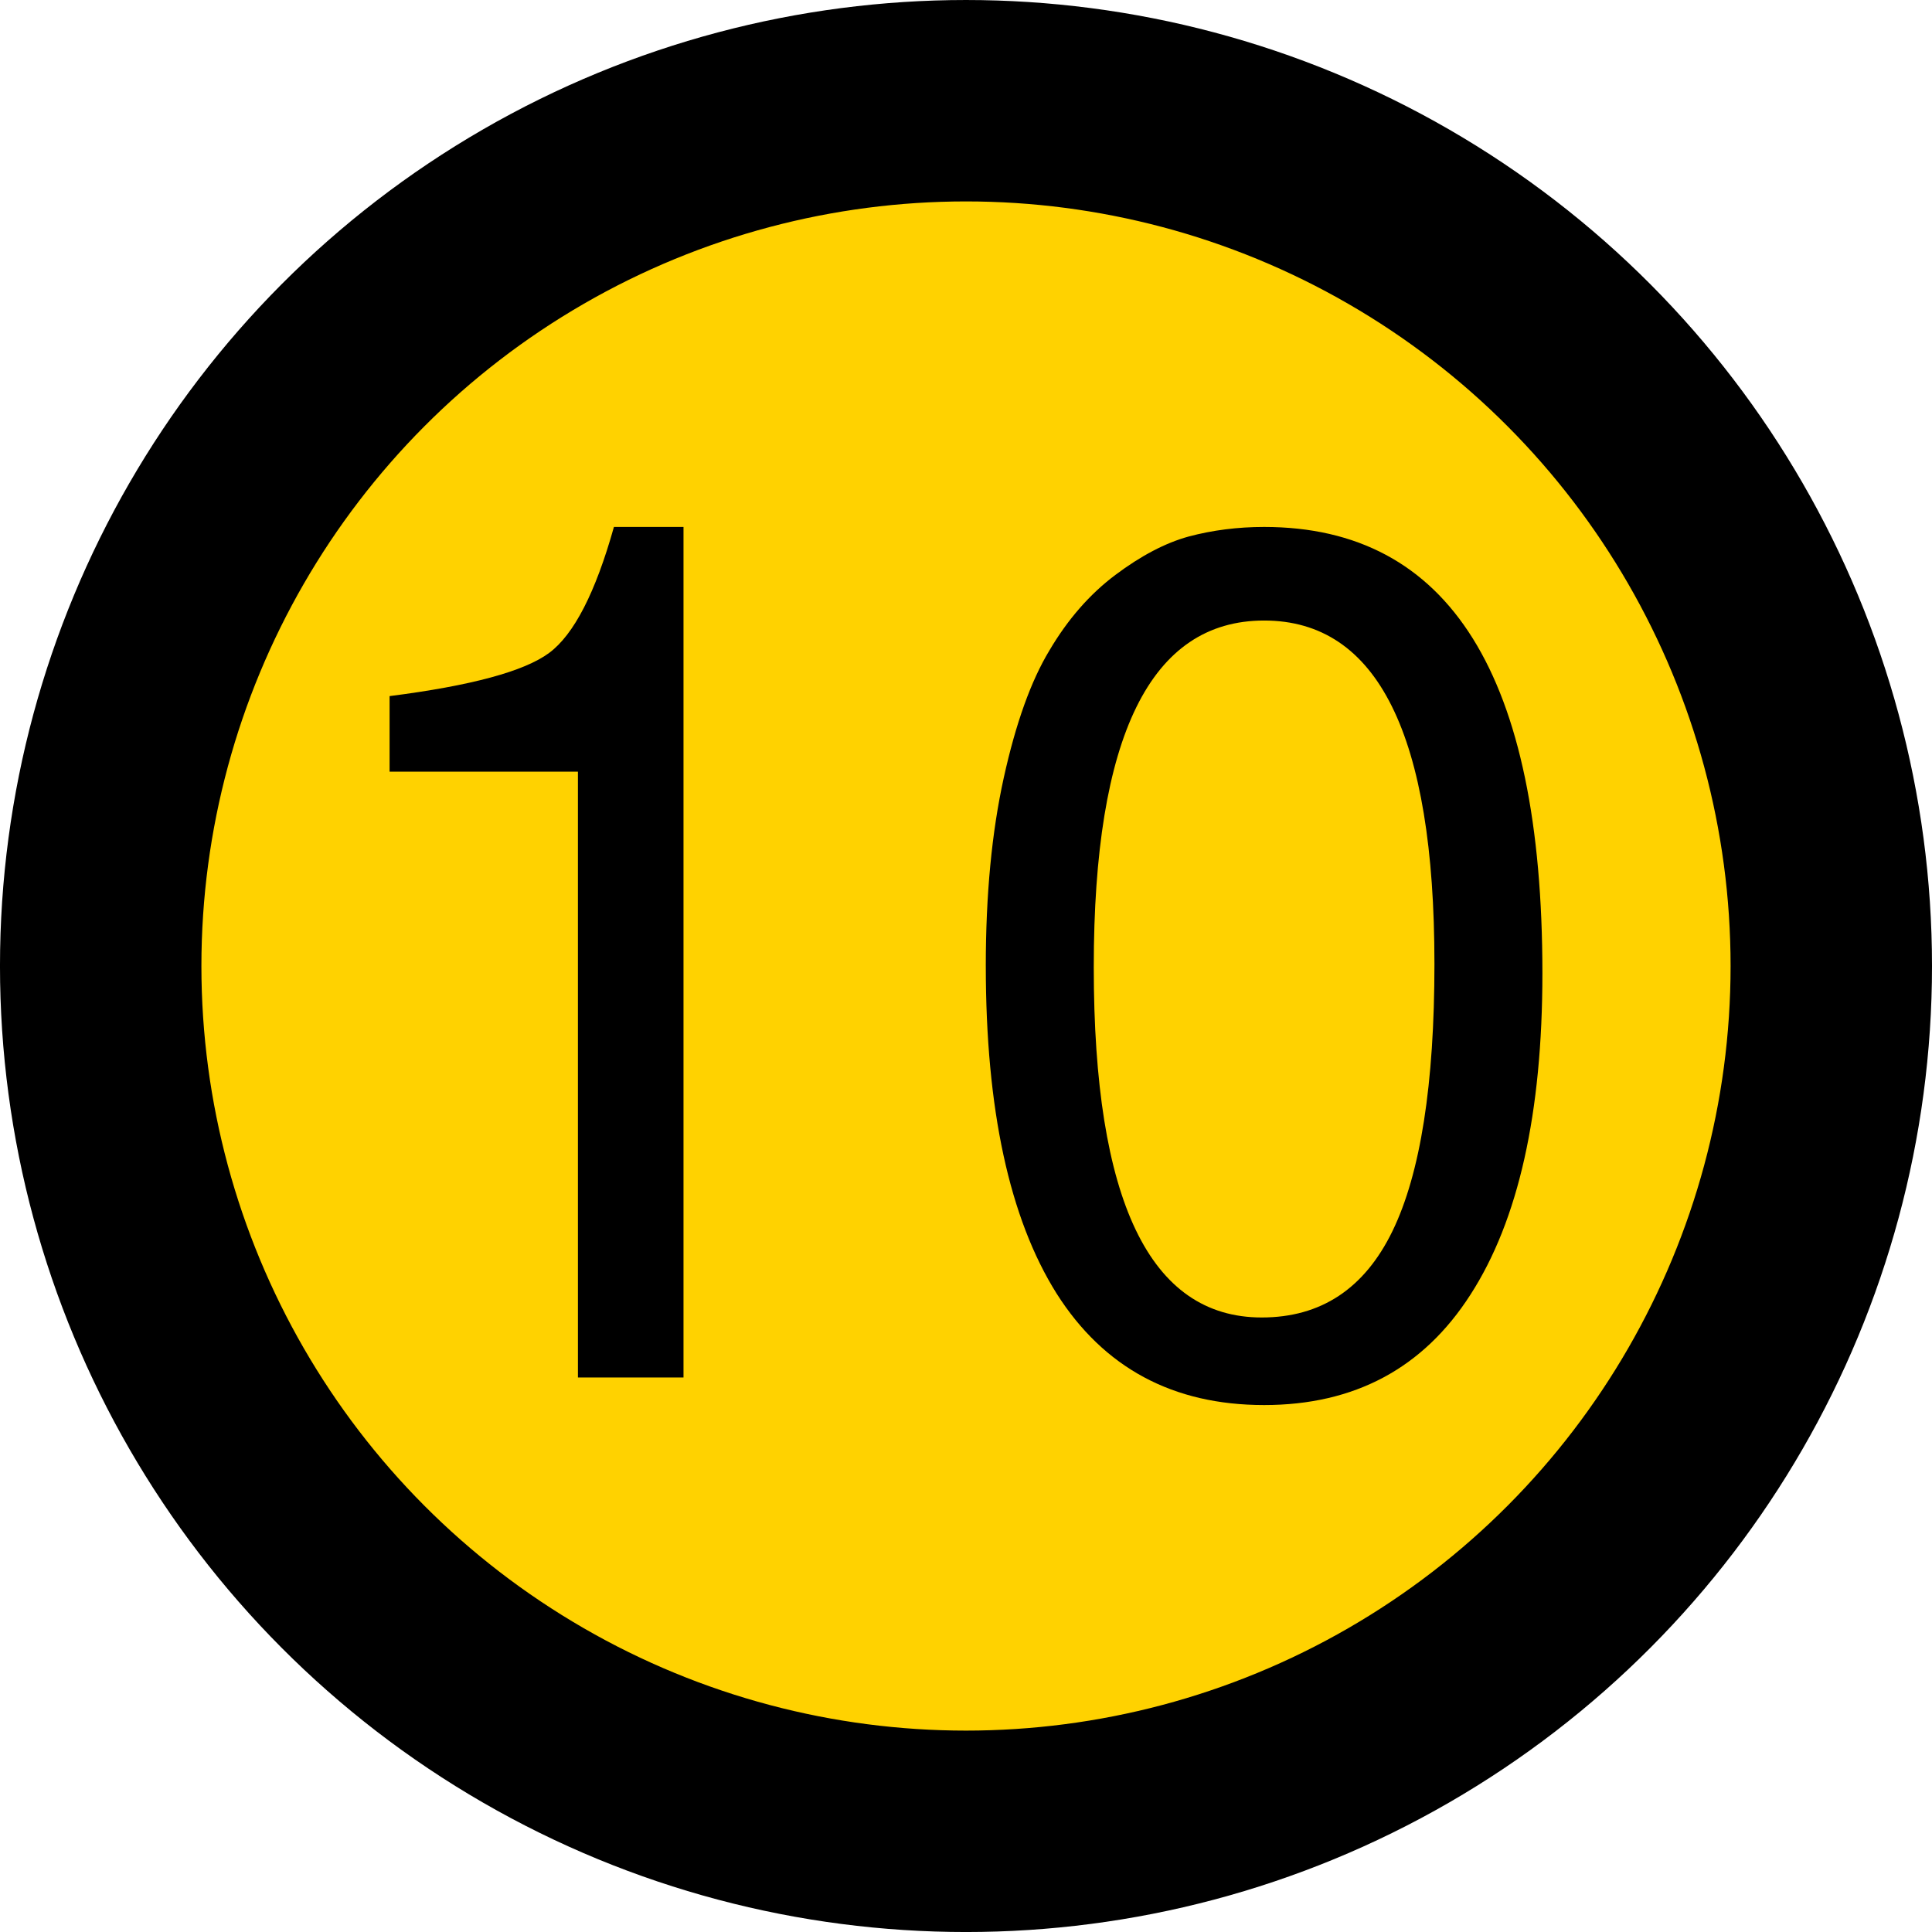 <?xml version="1.0" encoding="UTF-8" standalone="no"?>
<svg
   width="1.333in"
   height="1.333in"
   viewBox="0 0 120 120"
   id="svg2"
   version="1.1"
   inkscape:version="1.2.2 (b0a8486541, 2022-12-01)"
   sodipodi:docname="10.svg"
   xmlns:inkscape="http://www.inkscape.org/namespaces/inkscape"
   xmlns:sodipodi="http://sodipodi.sourceforge.net/DTD/sodipodi-0.dtd"
   xmlns="http://www.w3.org/2000/svg"
   xmlns:svg="http://www.w3.org/2000/svg"
   xmlns:rdf="http://www.w3.org/1999/02/22-rdf-syntax-ns#"
   xmlns:cc="http://creativecommons.org/ns#"
   xmlns:dc="http://purl.org/dc/elements/1.1/">
  <defs
     id="defs4" />
  <sodipodi:namedview
     id="base"
     pagecolor="#ffffff"
     bordercolor="#666666"
     borderopacity="1.0"
     inkscape:pageopacity="0.0"
     inkscape:pageshadow="2"
     inkscape:zoom="6.5312457"
     inkscape:cx="26.564611"
     inkscape:cy="43.177062"
     inkscape:document-units="in"
     inkscape:current-layer="g20"
     showgrid="true"
     units="in"
     inkscape:showpageshadow="false"
     showguides="false"
     inkscape:window-width="1920"
     inkscape:window-height="1008"
     inkscape:window-x="1920"
     inkscape:window-y="35"
     inkscape:window-maximized="1"
     objecttolerance="10000"
     inkscape:snap-bbox="true"
     guidetolerance="10000"
     inkscape:object-nodes="true"
     fit-margin-top="0"
     fit-margin-left="0"
     fit-margin-right="0"
     fit-margin-bottom="0"
     inkscape:bbox-nodes="false"
     inkscape:document-rotation="0"
     inkscape:snap-bbox-midpoints="true"
     inkscape:pagecheckerboard="0"
     inkscape:deskcolor="#d1d1d1"
     inkscape:snap-global="false" />
  <g
     inkscape:label="Layer 1"
     inkscape:groupmode="layer"
     id="layer1"
     transform="translate(50.877,-792.003)">
    <g
       id="g20"
       transform="matrix(0.7,0,0,0.7,15,300.709)">
      <circle
         style="fill:#ffd200;stroke:#000000;stroke-width:17.872;stroke-linecap:round;fill-opacity:1"
         id="path3295"
         cx="-8.396"
         cy="787.564"
         r="76.779" />
      <g
         aria-label="10"
         id="text6201"
         style="font-size:106.44px;line-height:1.25;font-family:FreeSans;-inkscape-font-specification:FreeSans;stroke-width:1.339">
        <path
           d="m -42.83,770.321 h -16.711 v -6.706 q 10.857,-1.384 14.157,-3.832 3.3,-2.448 5.748,-11.176 h 6.174 v 75.466 h -9.367 z"
           id="path6203" />
        <path
           d="m -6.64,787.564 q 0,-9.473 1.597,-16.711 1.597,-7.238 4.045,-11.283 2.448,-4.151 5.854,-6.706 3.406,-2.555 6.493,-3.406 3.193,-0.852 6.706,-0.852 24.694,0 24.694,39.596 0,18.627 -6.386,28.526 -6.28,9.792 -18.308,9.792 -12.134,0 -18.414,-9.899 -6.28,-10.005 -6.28,-29.058 z m 39.809,-0.213 q 0,-30.442 -15.114,-30.442 -15.114,0 -15.114,30.761 0,31.08 14.902,31.08 7.877,0 11.602,-7.664 3.725,-7.664 3.725,-23.736 z"
           id="path6205" />
      </g>
    </g>
  </g>
</svg>
